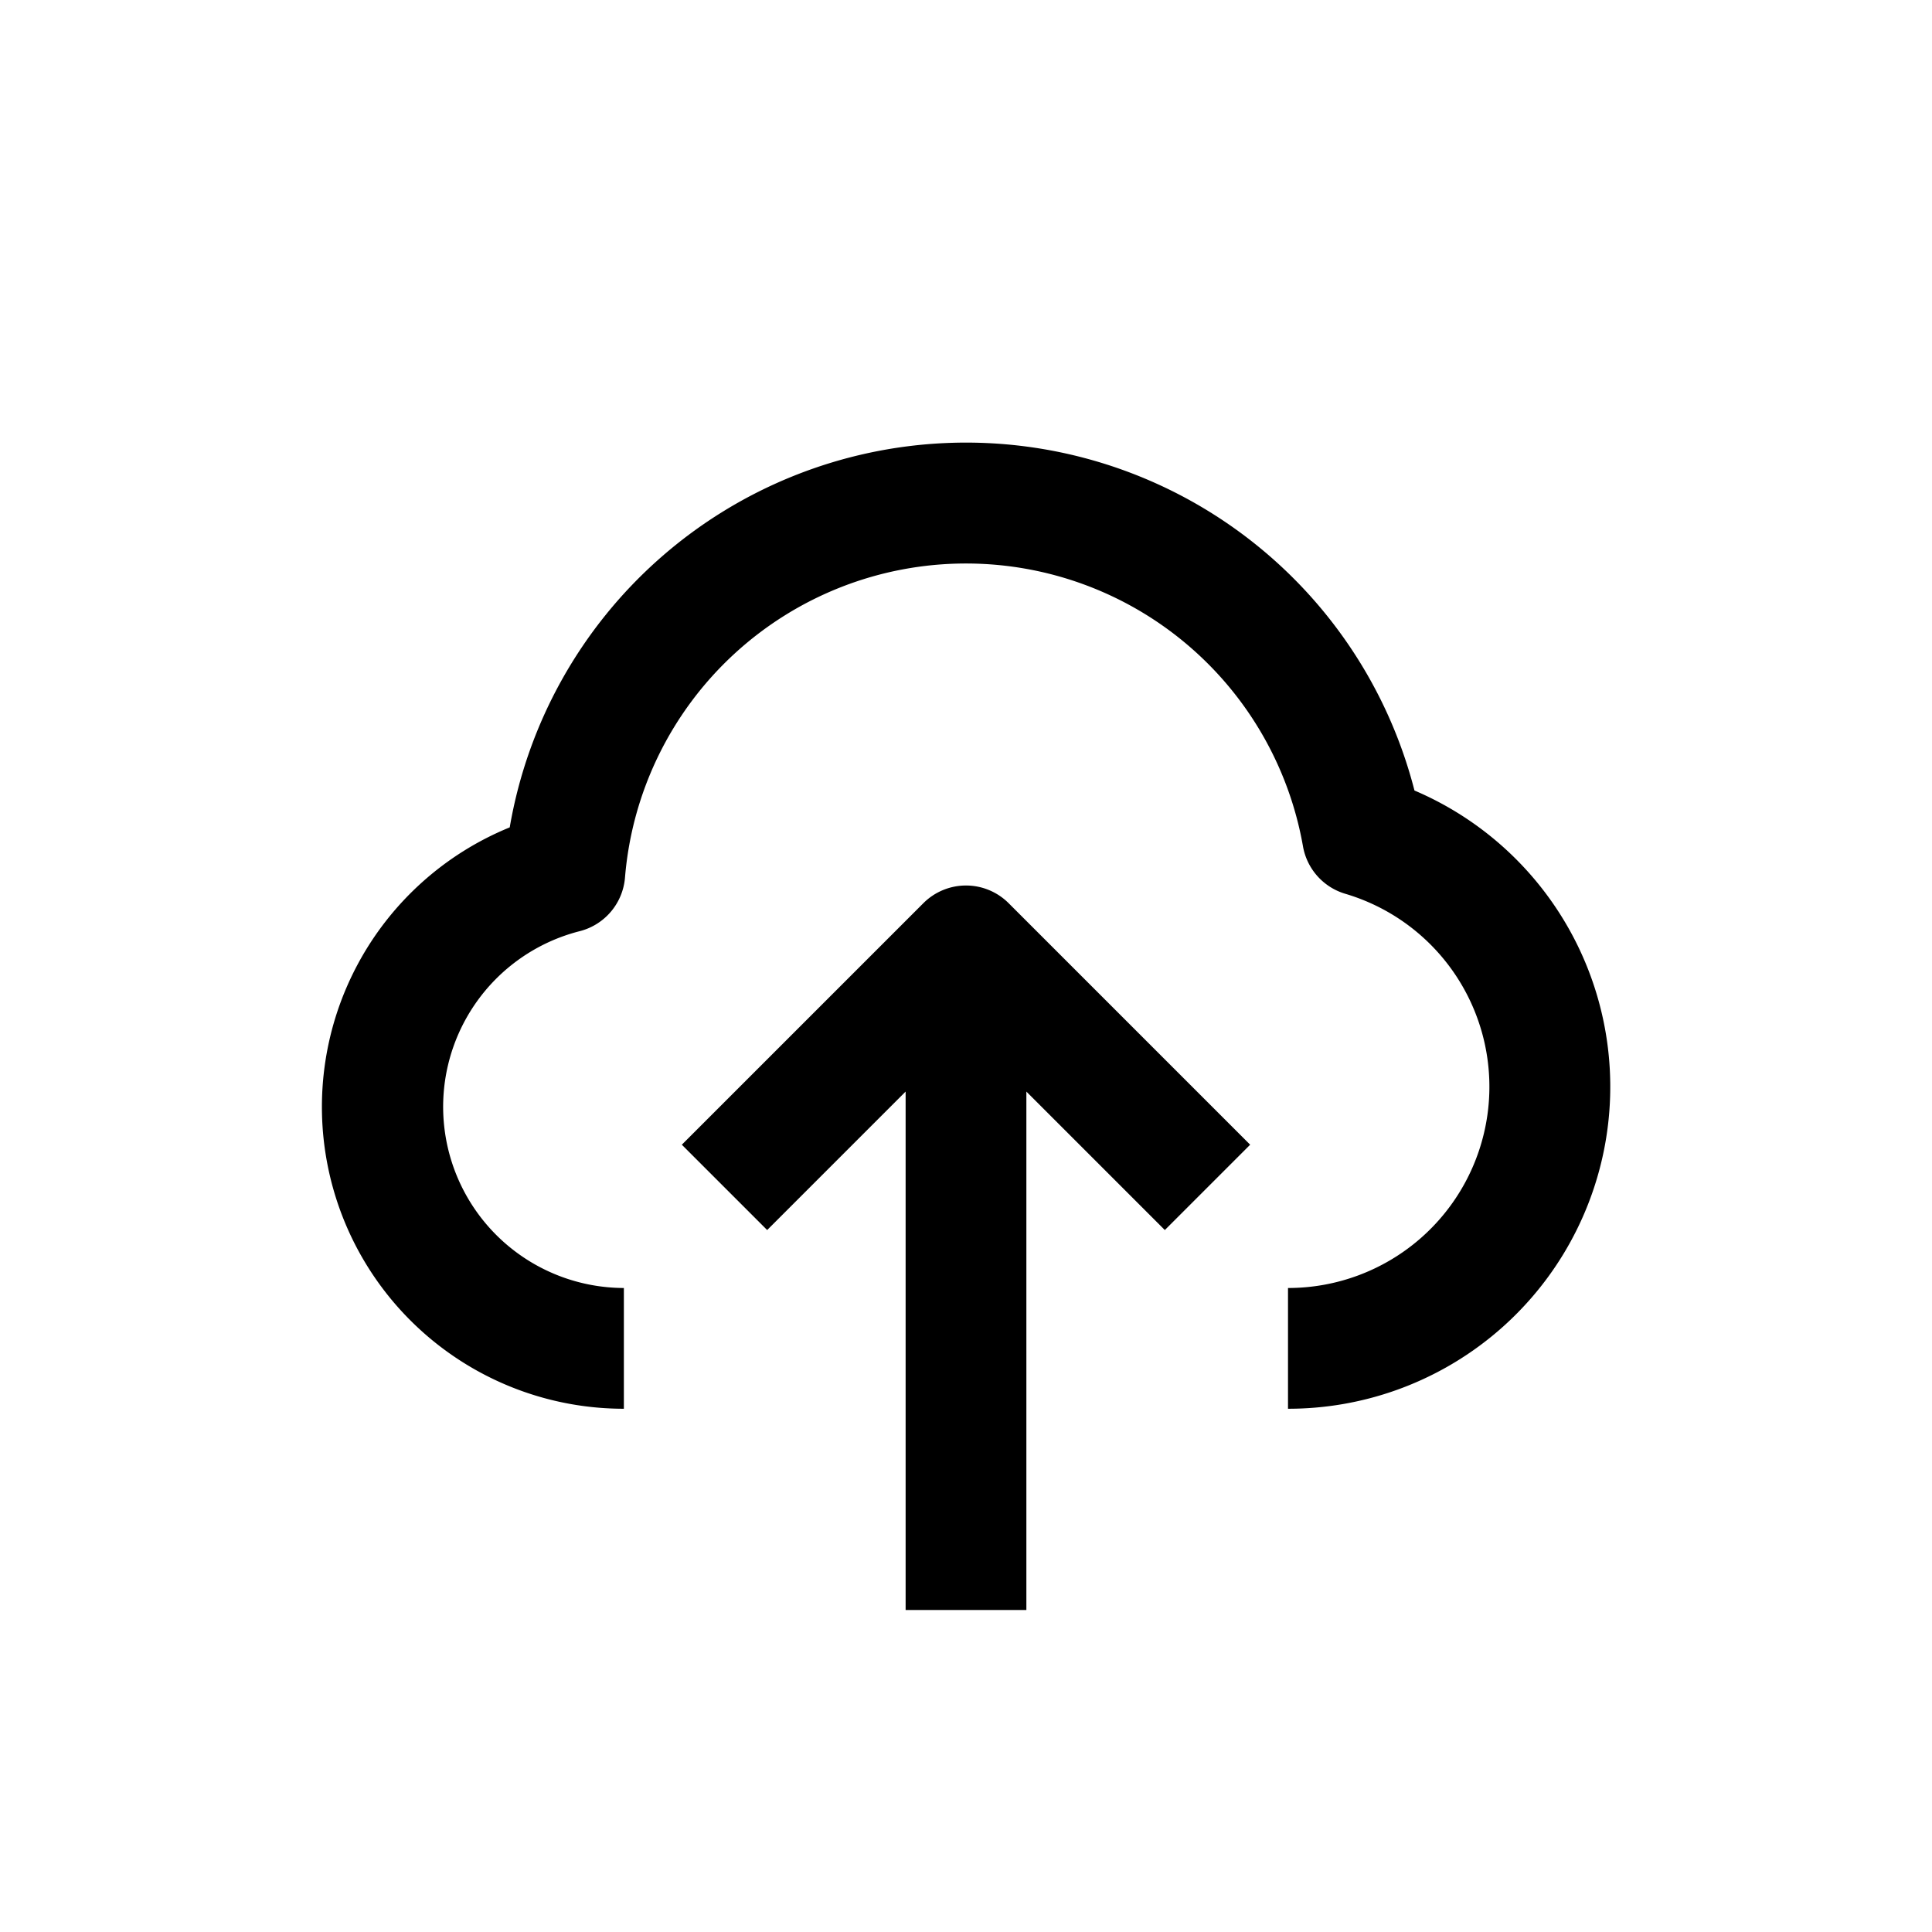 <svg fill="none" viewBox="-4 -4 24 24" role="presentation"
  class="_1reo15vq _18m915vq _syaz1r31 _lcxvglyw _s7n4yfq0 _vc881r31 _1bsb1ejb _4t3i1ejb">
  <path fill="currentcolor" fill-rule="evenodd"
    d="M8 3a4.25 4.25 0 0 0-4.236 3.9.75.75 0 0 1-.565.668A2.251 2.251 0 0 0 3.75 12v1.5a3.75 3.75 0 0 1-1.418-7.222 5.751 5.751 0 0 1 11.239-.458A4 4 0 0 1 12 13.5V12a2.5 2.5 0 0 0 .712-4.897.75.75 0 0 1-.526-.59A4.25 4.25 0 0 0 8 3m0 4a.75.75 0 0 1 .53.22l3 3-1.06 1.06-1.72-1.72V16h-1.5V9.56l-1.72 1.72-1.06-1.06 3-3A.75.75 0 0 1 8 7"
    clip-rule="evenodd"></path>
</svg>
